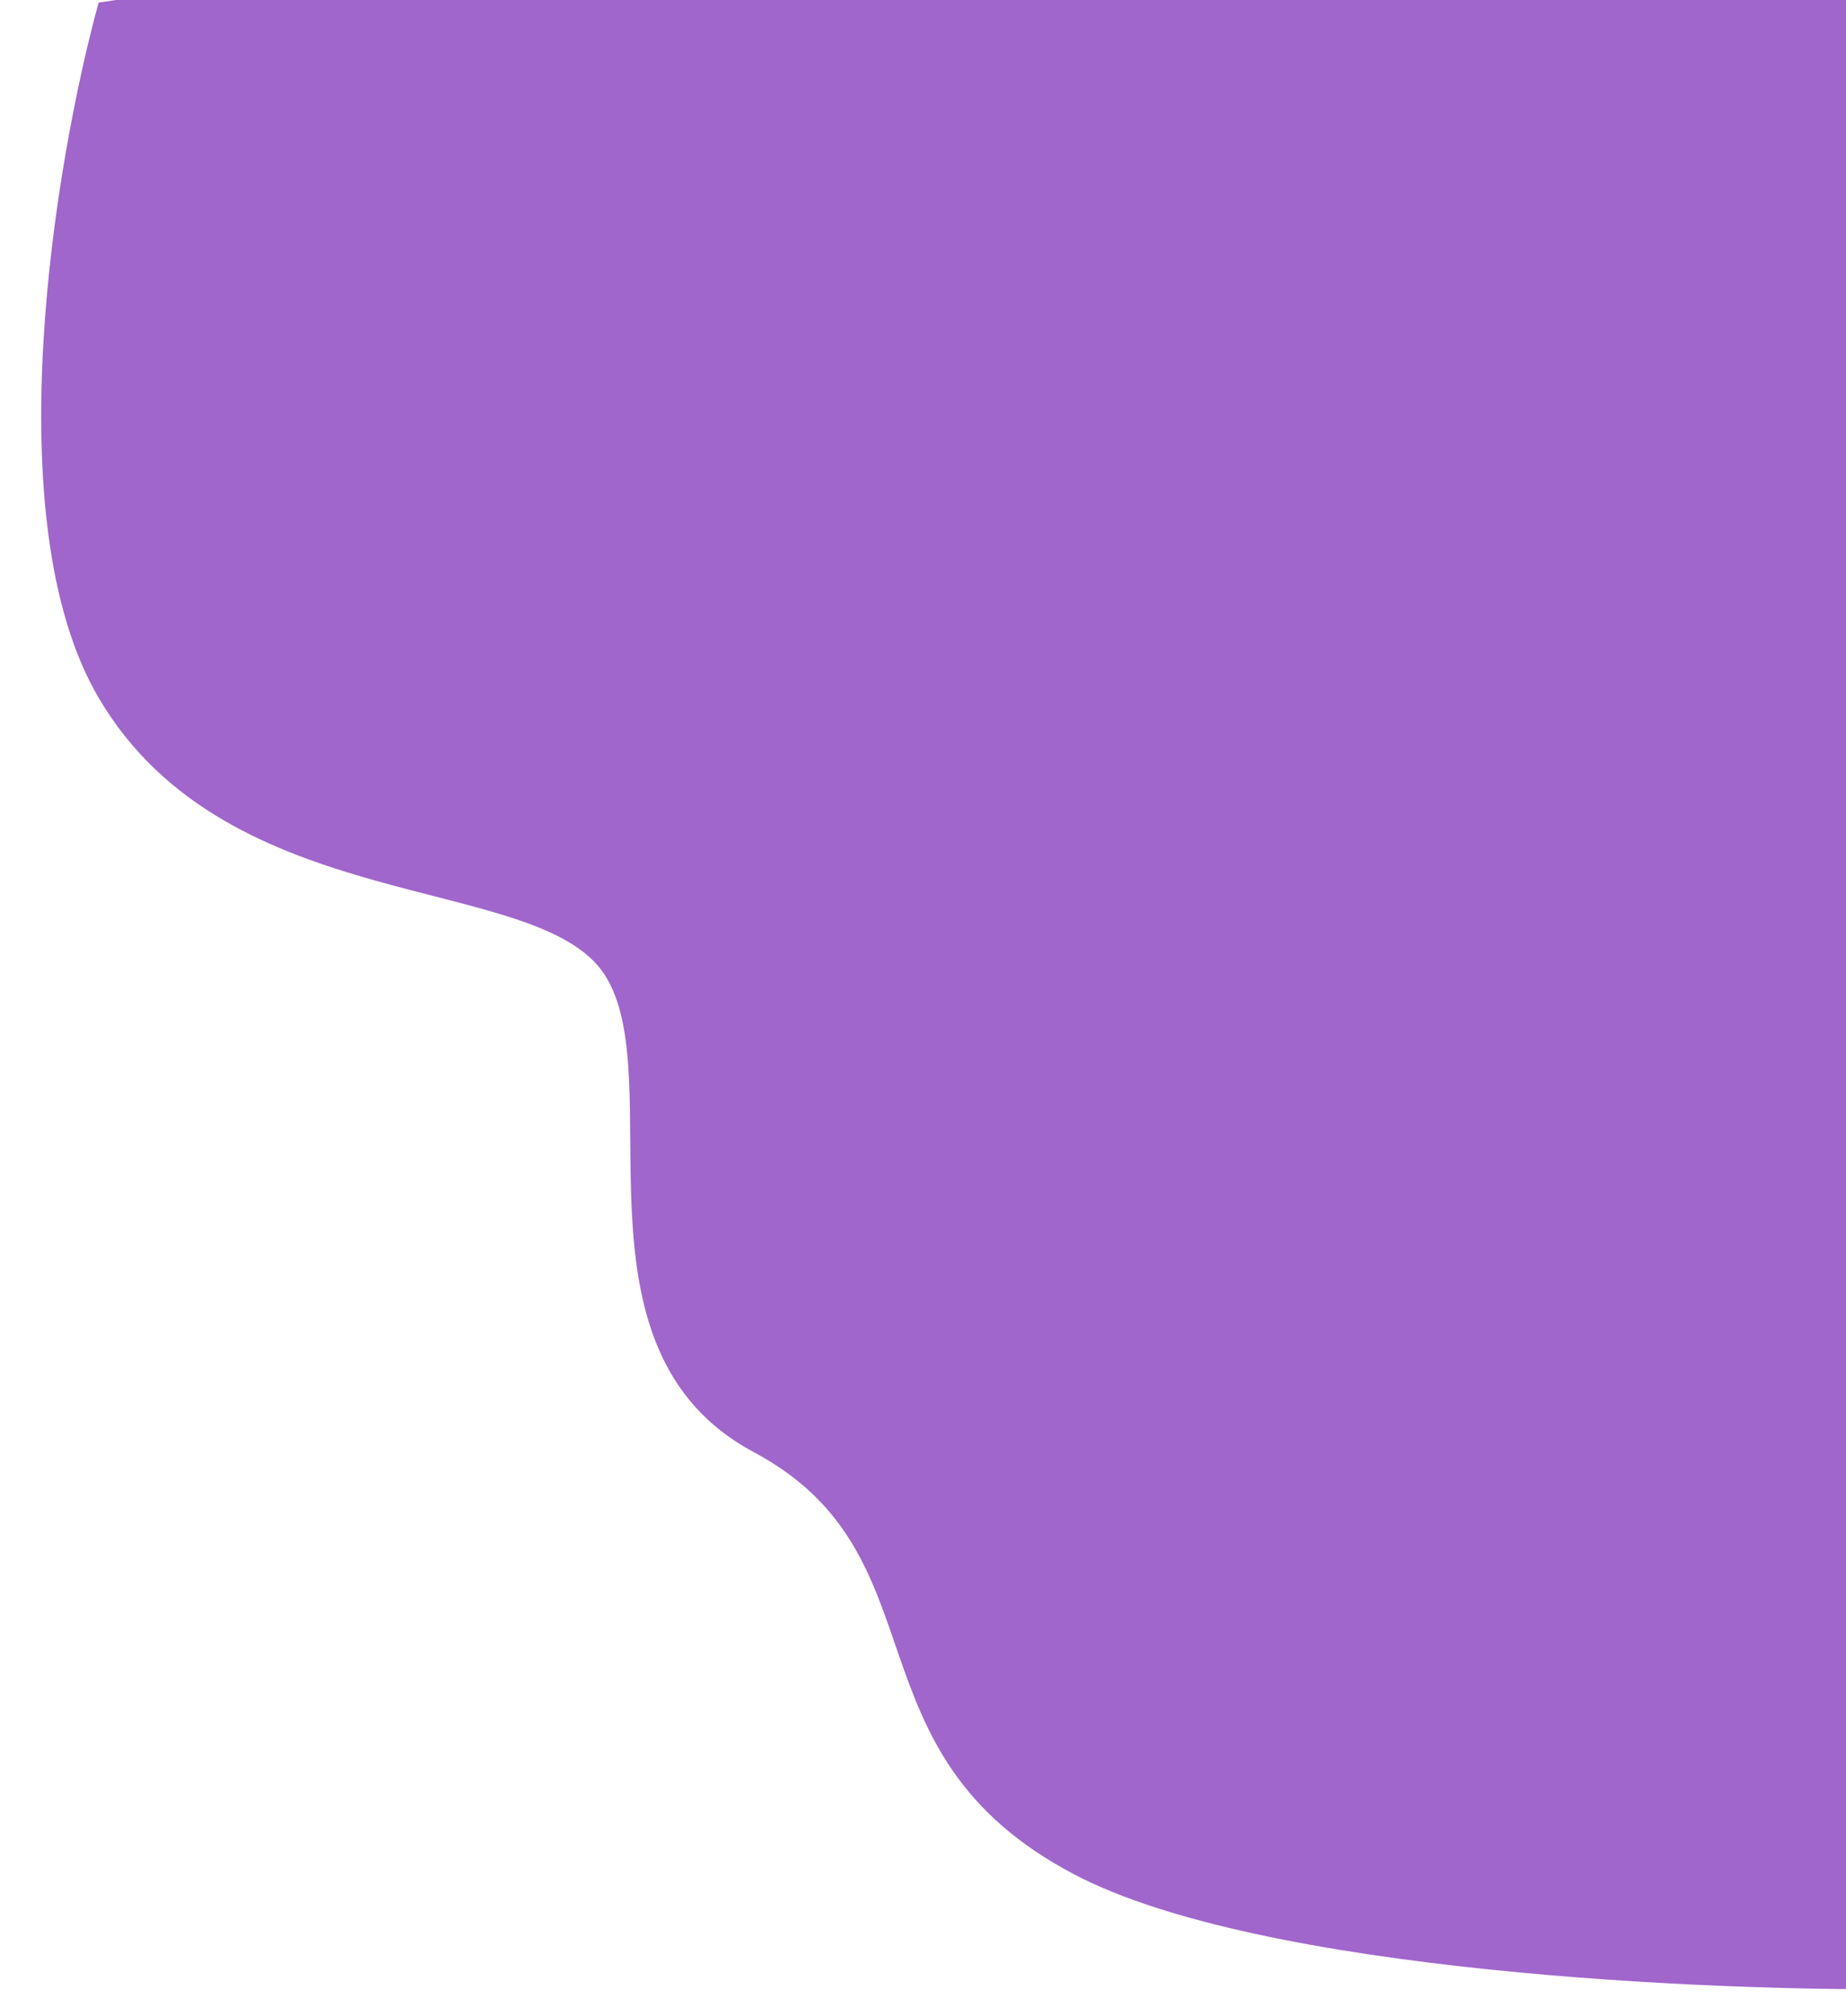 <svg width="717" height="783" viewBox="0 0 717 783" fill="none" xmlns="http://www.w3.org/2000/svg">
<rect width="717" height="783" fill="none"/>
<path d="M38.307 271C-2.093 202.2 21.474 62.333 38.307 1L717.807 -100L782.307 171.5L743.807 772.5C665.14 773.5 489.707 766 417.307 728C326.807 680.5 367.807 604 292.807 564C217.807 524 260.807 418.5 234.807 378.5C208.807 338.5 88.807 357 38.307 271Z" fill="#A066CB"/>
</svg>
